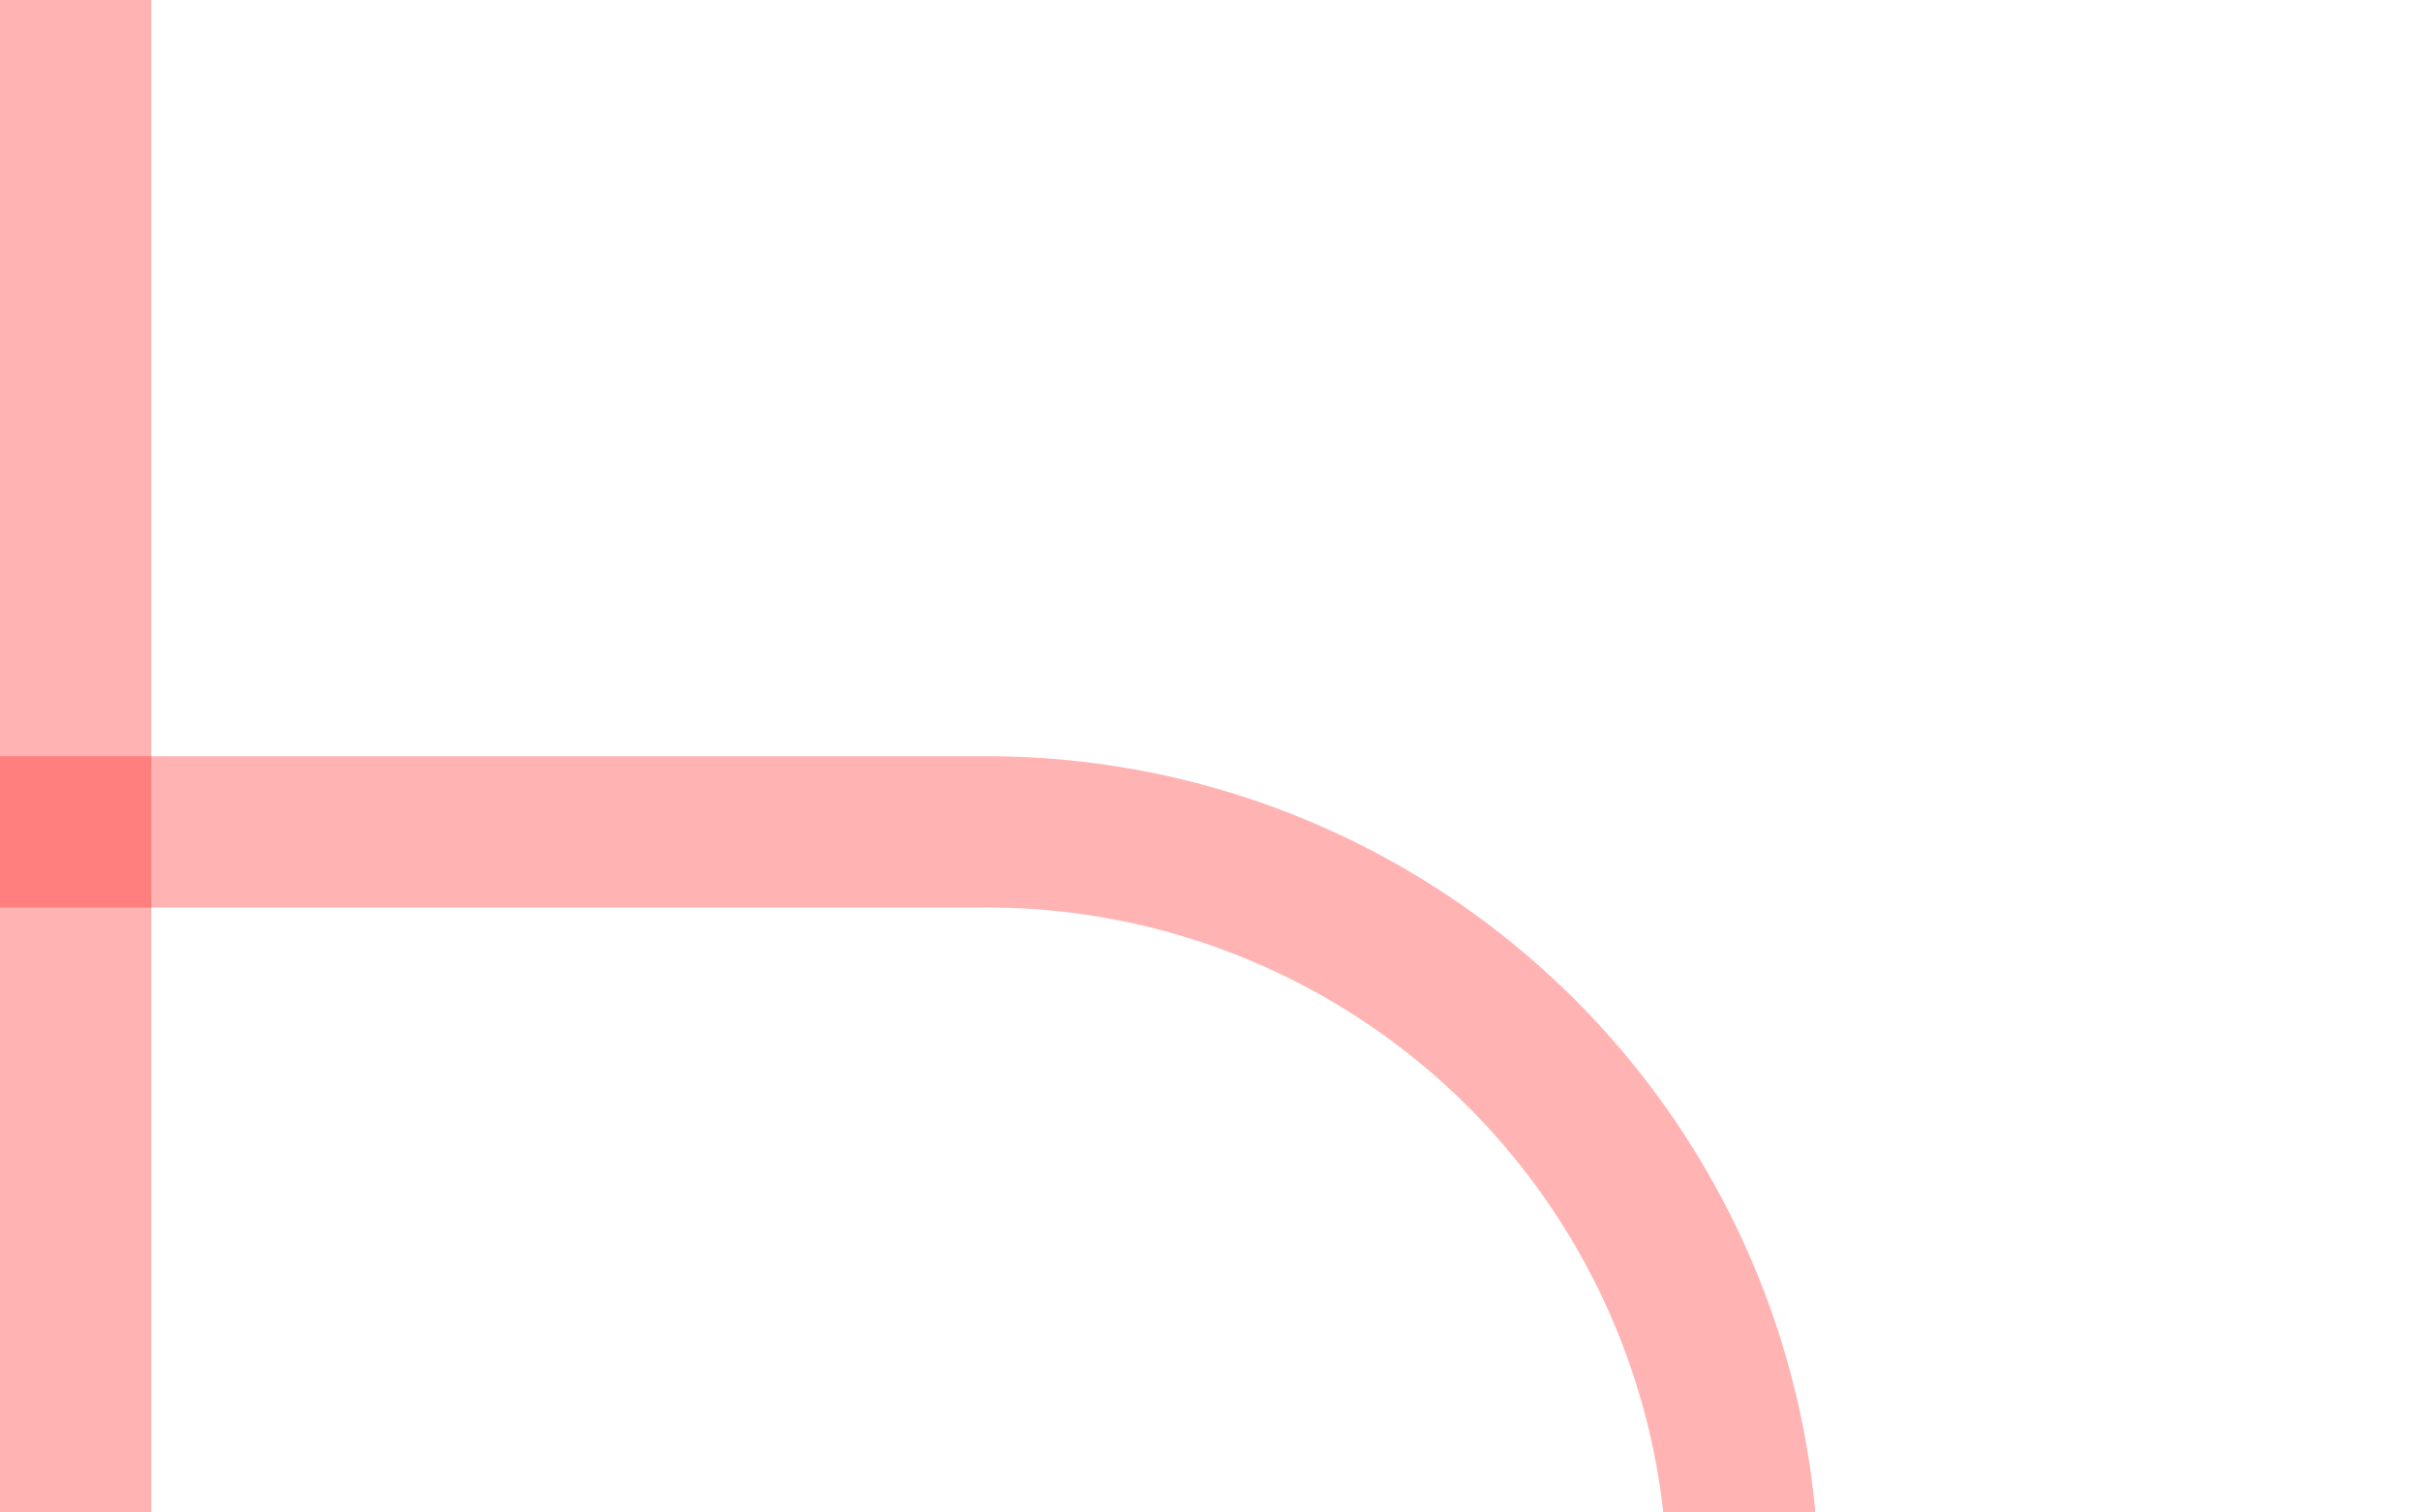 ﻿<?xml version="1.0" encoding="utf-8"?>
<svg version="1.1" xmlns:xlink="http://www.w3.org/1999/xlink" width="16px" height="10px" preserveAspectRatio="xMinYMid meet" viewBox="1258 225  16 8" xmlns="http://www.w3.org/2000/svg">
  <path d="M 1269.5 316  L 1269.5 234  A 5 5 0 0 0 1264.5 229.5 L 1258 229.5  " stroke-width="1" stroke="#ff0000" fill="none" stroke-opacity="0.298" />
  <path d="M 1259 235  L 1259 224  L 1258 224  L 1258 235  L 1259 235  Z " fill-rule="nonzero" fill="#ff0000" stroke="none" fill-opacity="0.298" />
</svg>